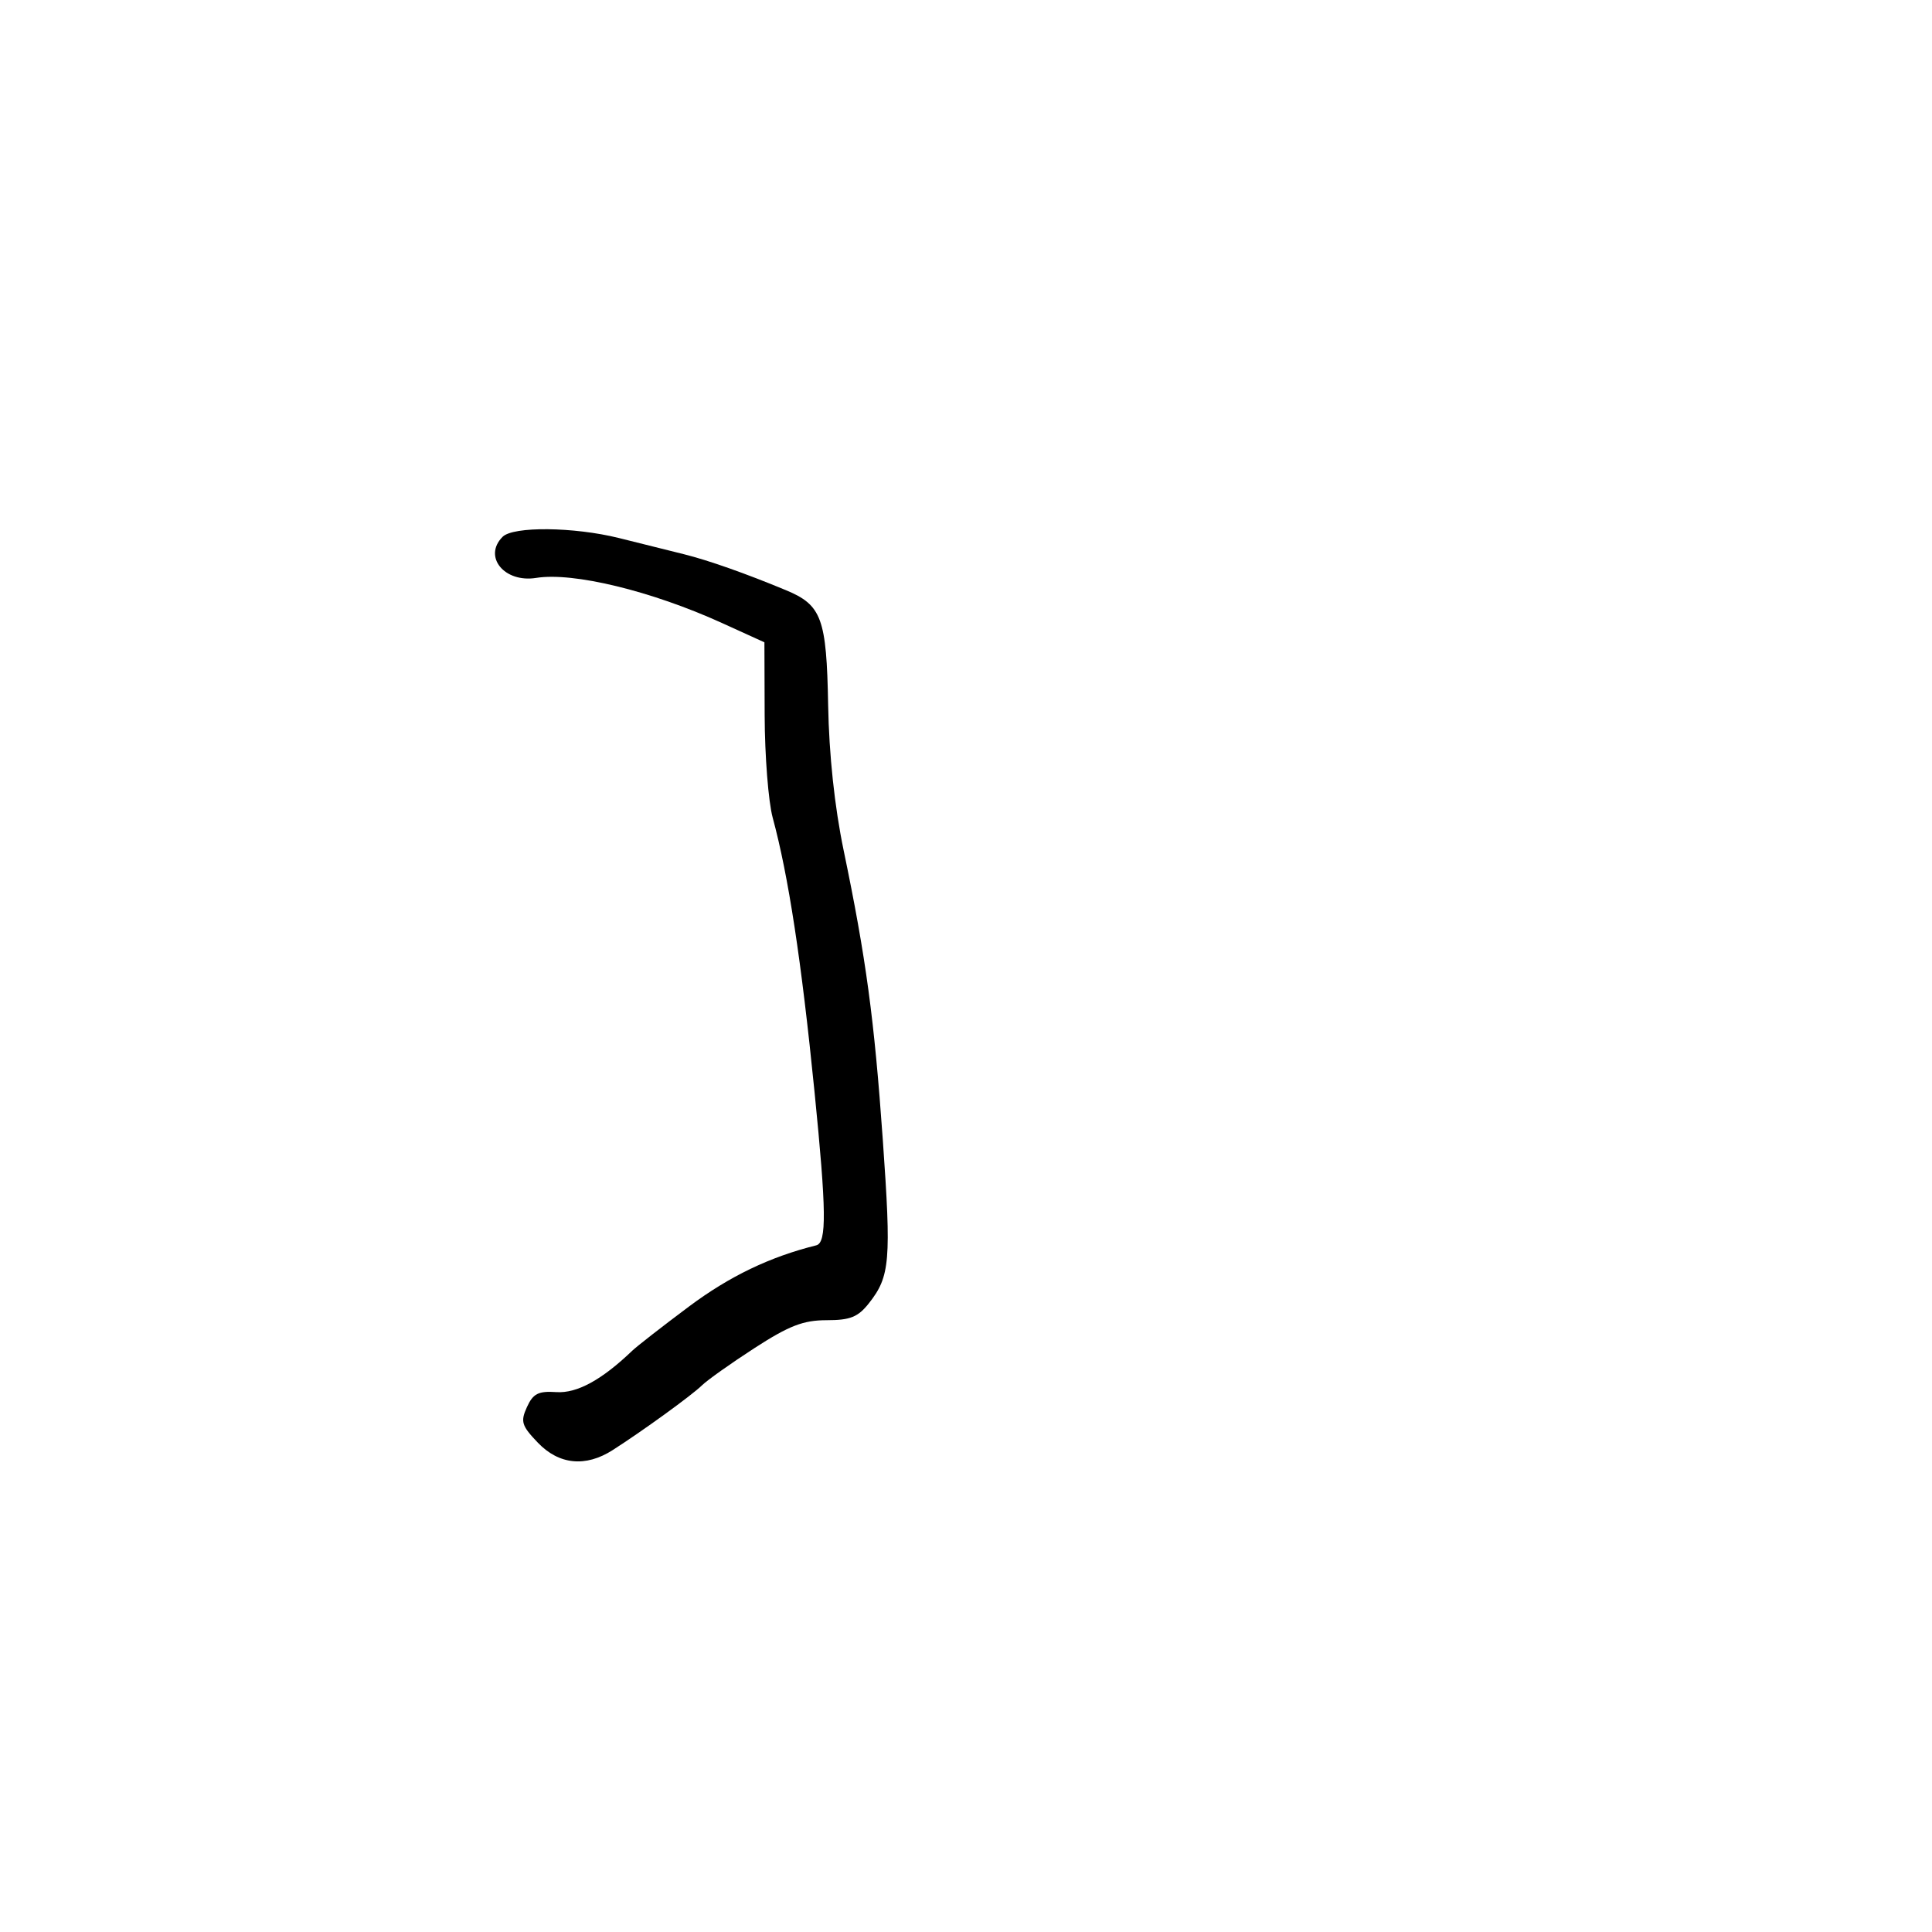 <svg xmlns="http://www.w3.org/2000/svg" width="300" height="300" viewBox="0 0 300 300" version="1.1">
	<path d="M 78.047 83.353 C 74.967 86.433, 78.315 90.533, 83.258 89.736 C 88.999 88.810, 101.167 91.763, 112.099 96.736 L 118.698 99.738 118.736 111.119 C 118.757 117.378, 119.316 124.500, 119.978 126.945 C 122.433 136.009, 124.436 149.130, 126.475 169.500 C 128.330 188.028, 128.386 192.967, 126.750 193.374 C 119.545 195.165, 113.278 198.177, 107.005 202.862 C 102.877 205.945, 98.899 209.044, 98.163 209.749 C 93.441 214.277, 89.581 216.381, 86.390 216.166 C 83.598 215.978, 82.777 216.395, 81.824 218.487 C 80.795 220.745, 80.990 221.380, 83.518 224.019 C 86.801 227.445, 90.930 227.857, 95.124 225.177 C 99.791 222.194, 107.460 216.635, 109 215.117 C 109.825 214.304, 113.504 211.695, 117.175 209.319 C 122.529 205.855, 124.741 205, 128.353 205 C 132.037 205, 133.235 204.516, 134.949 202.338 C 138.208 198.194, 138.410 195.786, 137.080 176.962 C 135.752 158.183, 134.477 148.768, 130.992 132 C 129.596 125.285, 128.732 117.175, 128.594 109.500 C 128.351 96.008, 127.597 93.953, 122.047 91.647 C 115.779 89.044, 110.061 87.026, 106.233 86.067 C 104.180 85.553, 99.625 84.418, 96.111 83.545 C 89.106 81.805, 79.695 81.705, 78.047 83.353" stroke="none" fill="black" fill-rule="evenodd"/>
</svg>